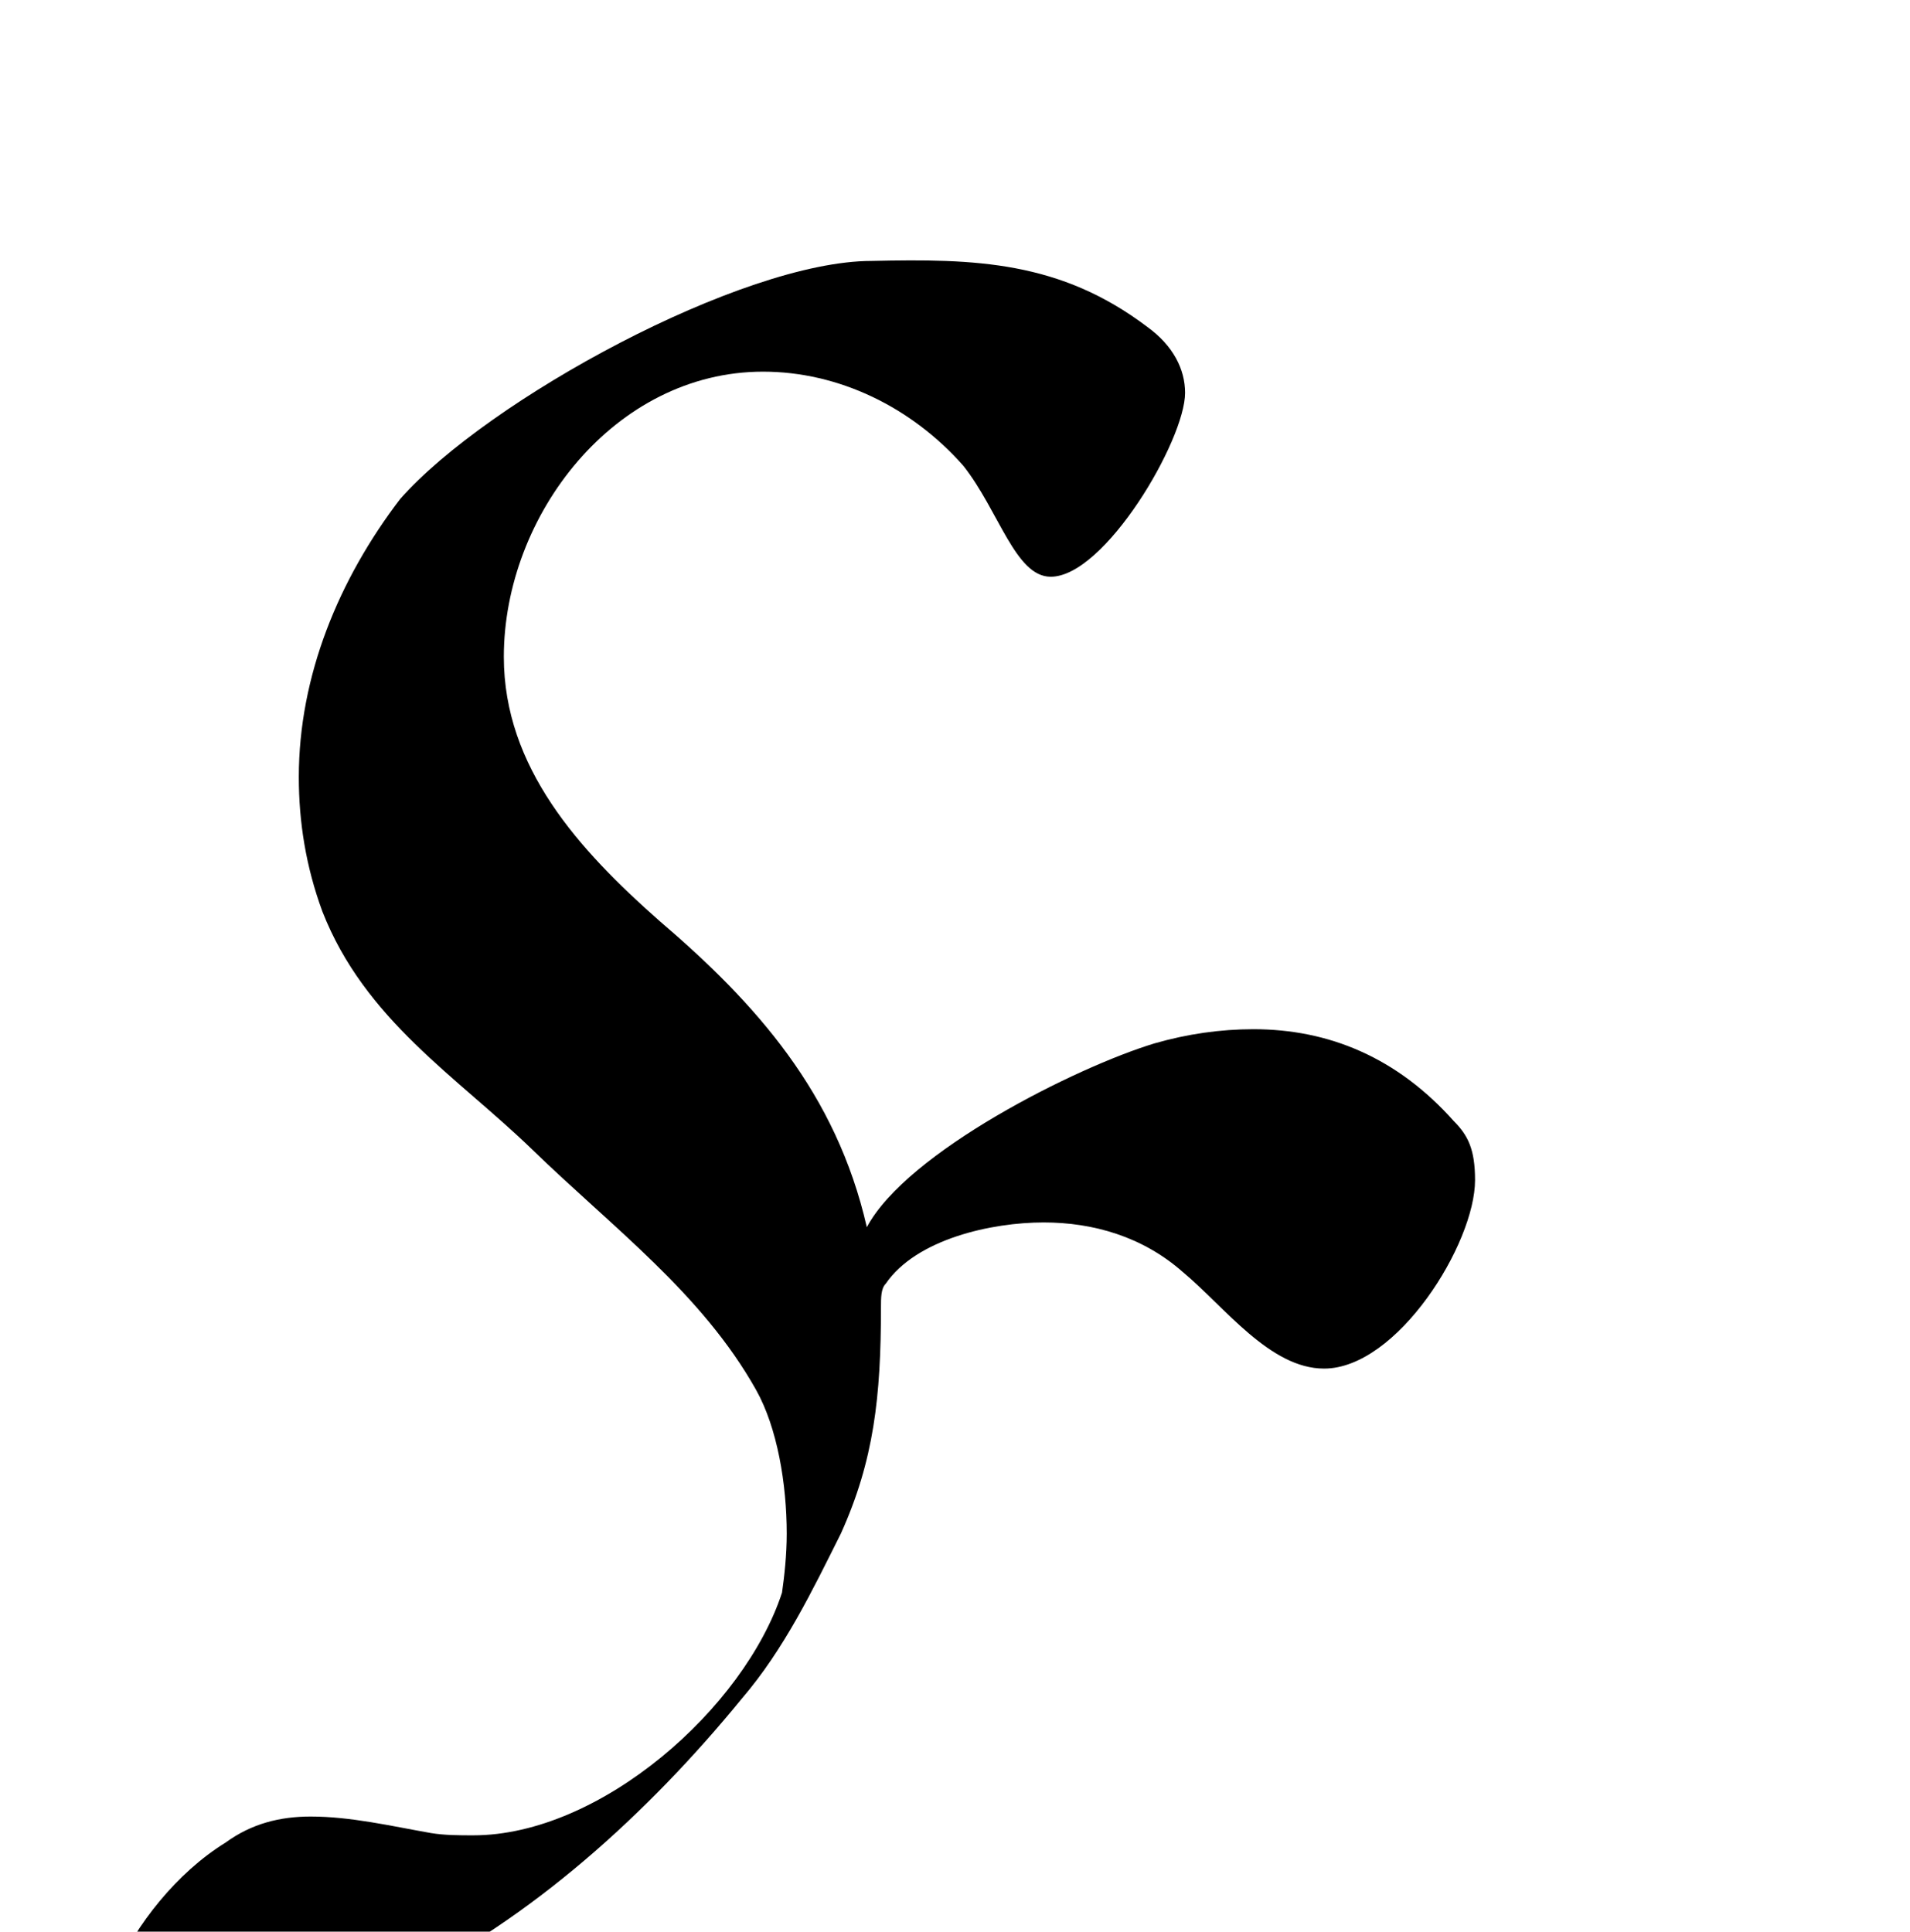 <?xml version="1.0" encoding="utf-8"?>
<!-- Generator: Adobe Illustrator 16.0.0, SVG Export Plug-In . SVG Version: 6.00 Build 0)  -->
<!DOCTYPE svg PUBLIC "-//W3C//DTD SVG 1.1//EN" "http://www.w3.org/Graphics/SVG/1.1/DTD/svg11.dtd">
<svg version="1.1" id="Layer_1" xmlns="http://www.w3.org/2000/svg" xmlns:xlink="http://www.w3.org/1999/xlink" x="0px" y="0px"
	 width="29.167px" height="29.5px" viewBox="0 0 29.167 29.5" enable-background="new 0 0 29.167 29.5" xml:space="preserve">
<g>
	<path d="M1.755,30.117c0.324-0.72,0.936-1.512,1.692-1.979c0.396-0.288,0.828-0.396,1.296-0.396c0.612,0,1.224,0.144,1.836,0.252
		c0.216,0.035,0.432,0.035,0.648,0.035c1.943,0,4.139-1.943,4.715-3.707c0.036-0.252,0.072-0.576,0.072-0.9
		c0-0.756-0.144-1.619-0.468-2.195c-0.828-1.477-2.196-2.484-3.419-3.672c-1.152-1.115-2.556-1.979-3.204-3.635
		c-0.252-0.684-0.36-1.368-0.36-2.052c0-1.548,0.612-3.023,1.548-4.248c1.332-1.512,5.22-3.635,7.199-3.635
		c1.584-0.036,2.88,0,4.211,1.008C17.917,5.28,18.097,5.641,18.097,6c0,0.72-1.225,2.808-2.052,2.808
		c-0.54,0-0.792-1.008-1.332-1.692c-0.792-0.9-1.908-1.44-3.06-1.44c-2.268,0-3.959,2.196-3.959,4.355
		c0,1.692,1.152,2.952,2.375,4.032c1.476,1.26,2.7,2.628,3.168,4.679c0.612-1.151,3.203-2.447,4.391-2.807
		c0.504-0.145,1.009-0.217,1.513-0.217c1.151,0,2.195,0.432,3.06,1.404c0.216,0.216,0.324,0.432,0.324,0.9
		c0,0.971-1.188,2.879-2.305,2.879c-0.827,0-1.512-0.936-2.159-1.476c-0.612-0.54-1.368-0.756-2.124-0.756
		c-0.792,0-1.944,0.252-2.412,0.937c-0.072,0.071-0.072,0.215-0.072,0.359c0,1.367-0.108,2.34-0.612,3.455
		c-0.432,0.864-0.864,1.764-1.512,2.52c-1.44,1.764-3.24,3.385-5.184,4.32c-0.288,0.216-2.052,0.647-3.24,0.647
		C2.079,30.909,1.503,30.729,1.755,30.117z"/>
</g>
</svg>
